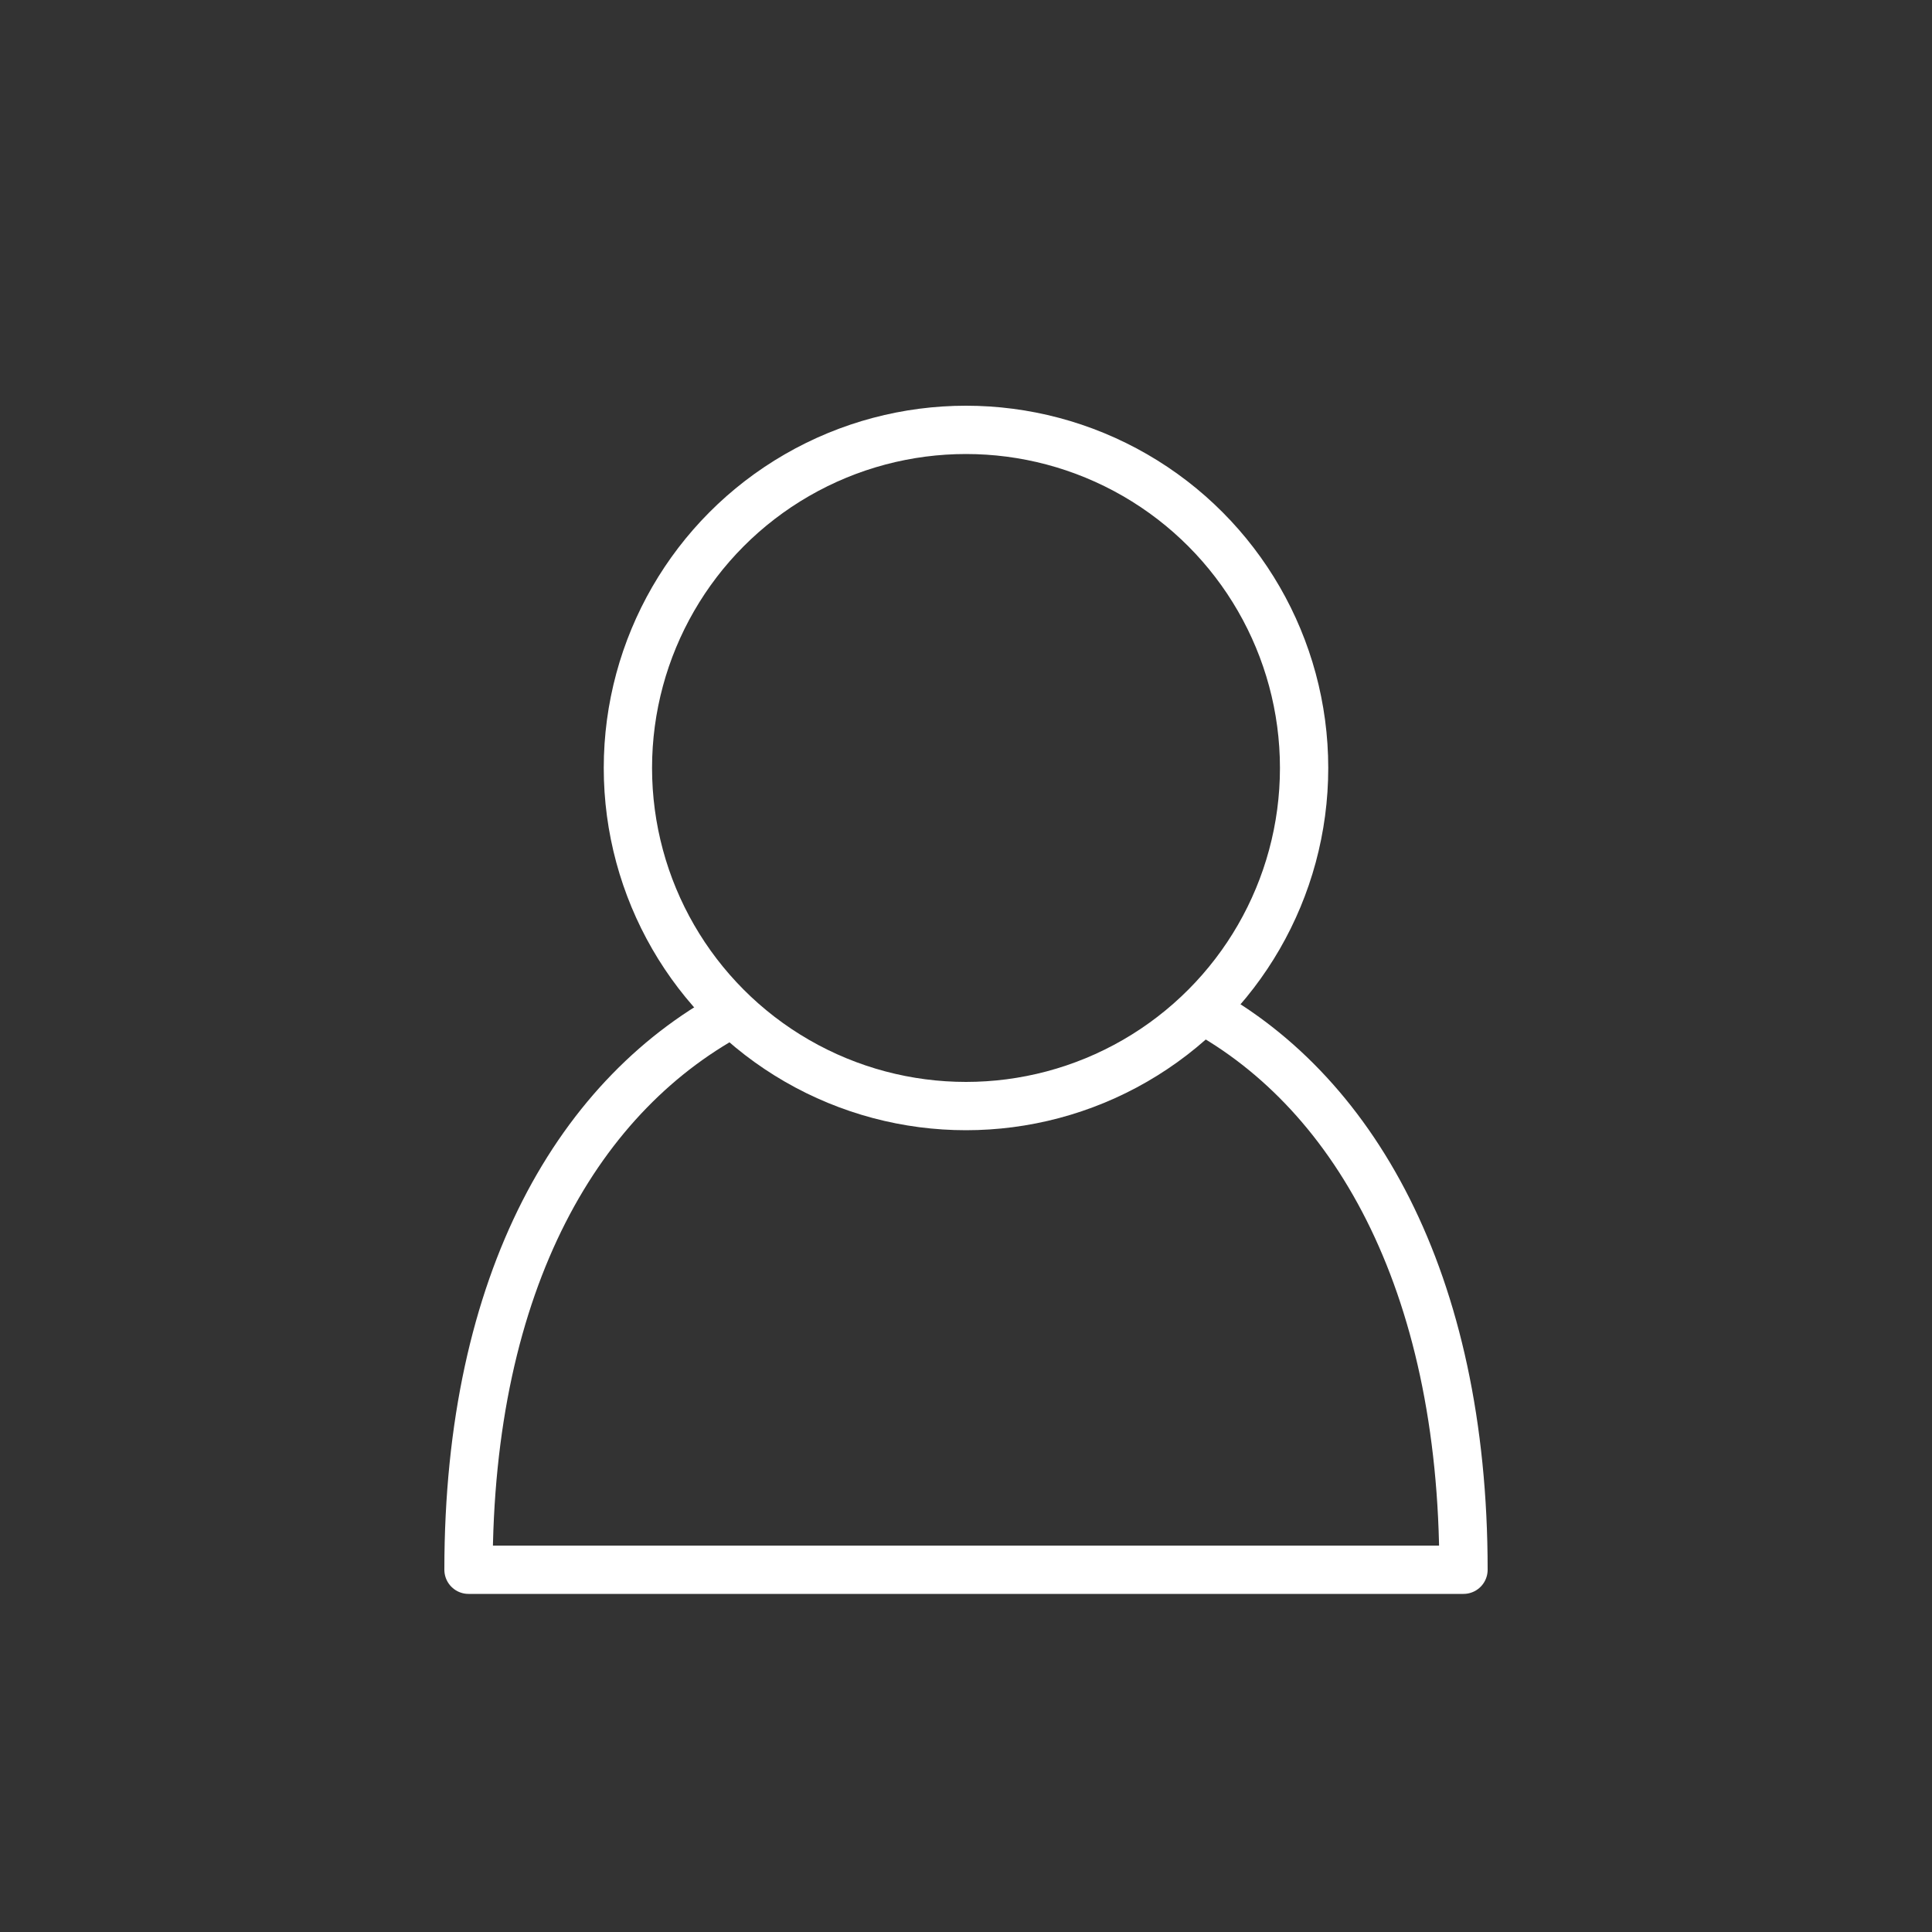 <?xml version="1.0" encoding="utf-8"?>
<!-- Generator: Adobe Illustrator 18.1.1, SVG Export Plug-In . SVG Version: 6.00 Build 0)  -->
<svg version="1.1" id="Layer_1" xmlns="http://www.w3.org/2000/svg" xmlns:xlink="http://www.w3.org/1999/xlink" x="0px" y="0px"
	 viewBox="0 0 40 40" enable-background="new 0 0 40 40" xml:space="preserve">
<rect x="0" y="0" width="40" height="40" fill="#333333" stroke="none"/>
<path fill="none" stroke="#FFFFFF" stroke-linejoin="round" stroke-miterlimit="10" d="M15.3,20.9c-3.3,1.7-5.6,5.6-5.6,11.6h20.6
	c0-6-2.3-10-5.6-11.7"/>
<circle fill="none" stroke="#FFFFFF" stroke-miterlimit="10" cx="20" cy="15.9" r="7"/>
</svg>
